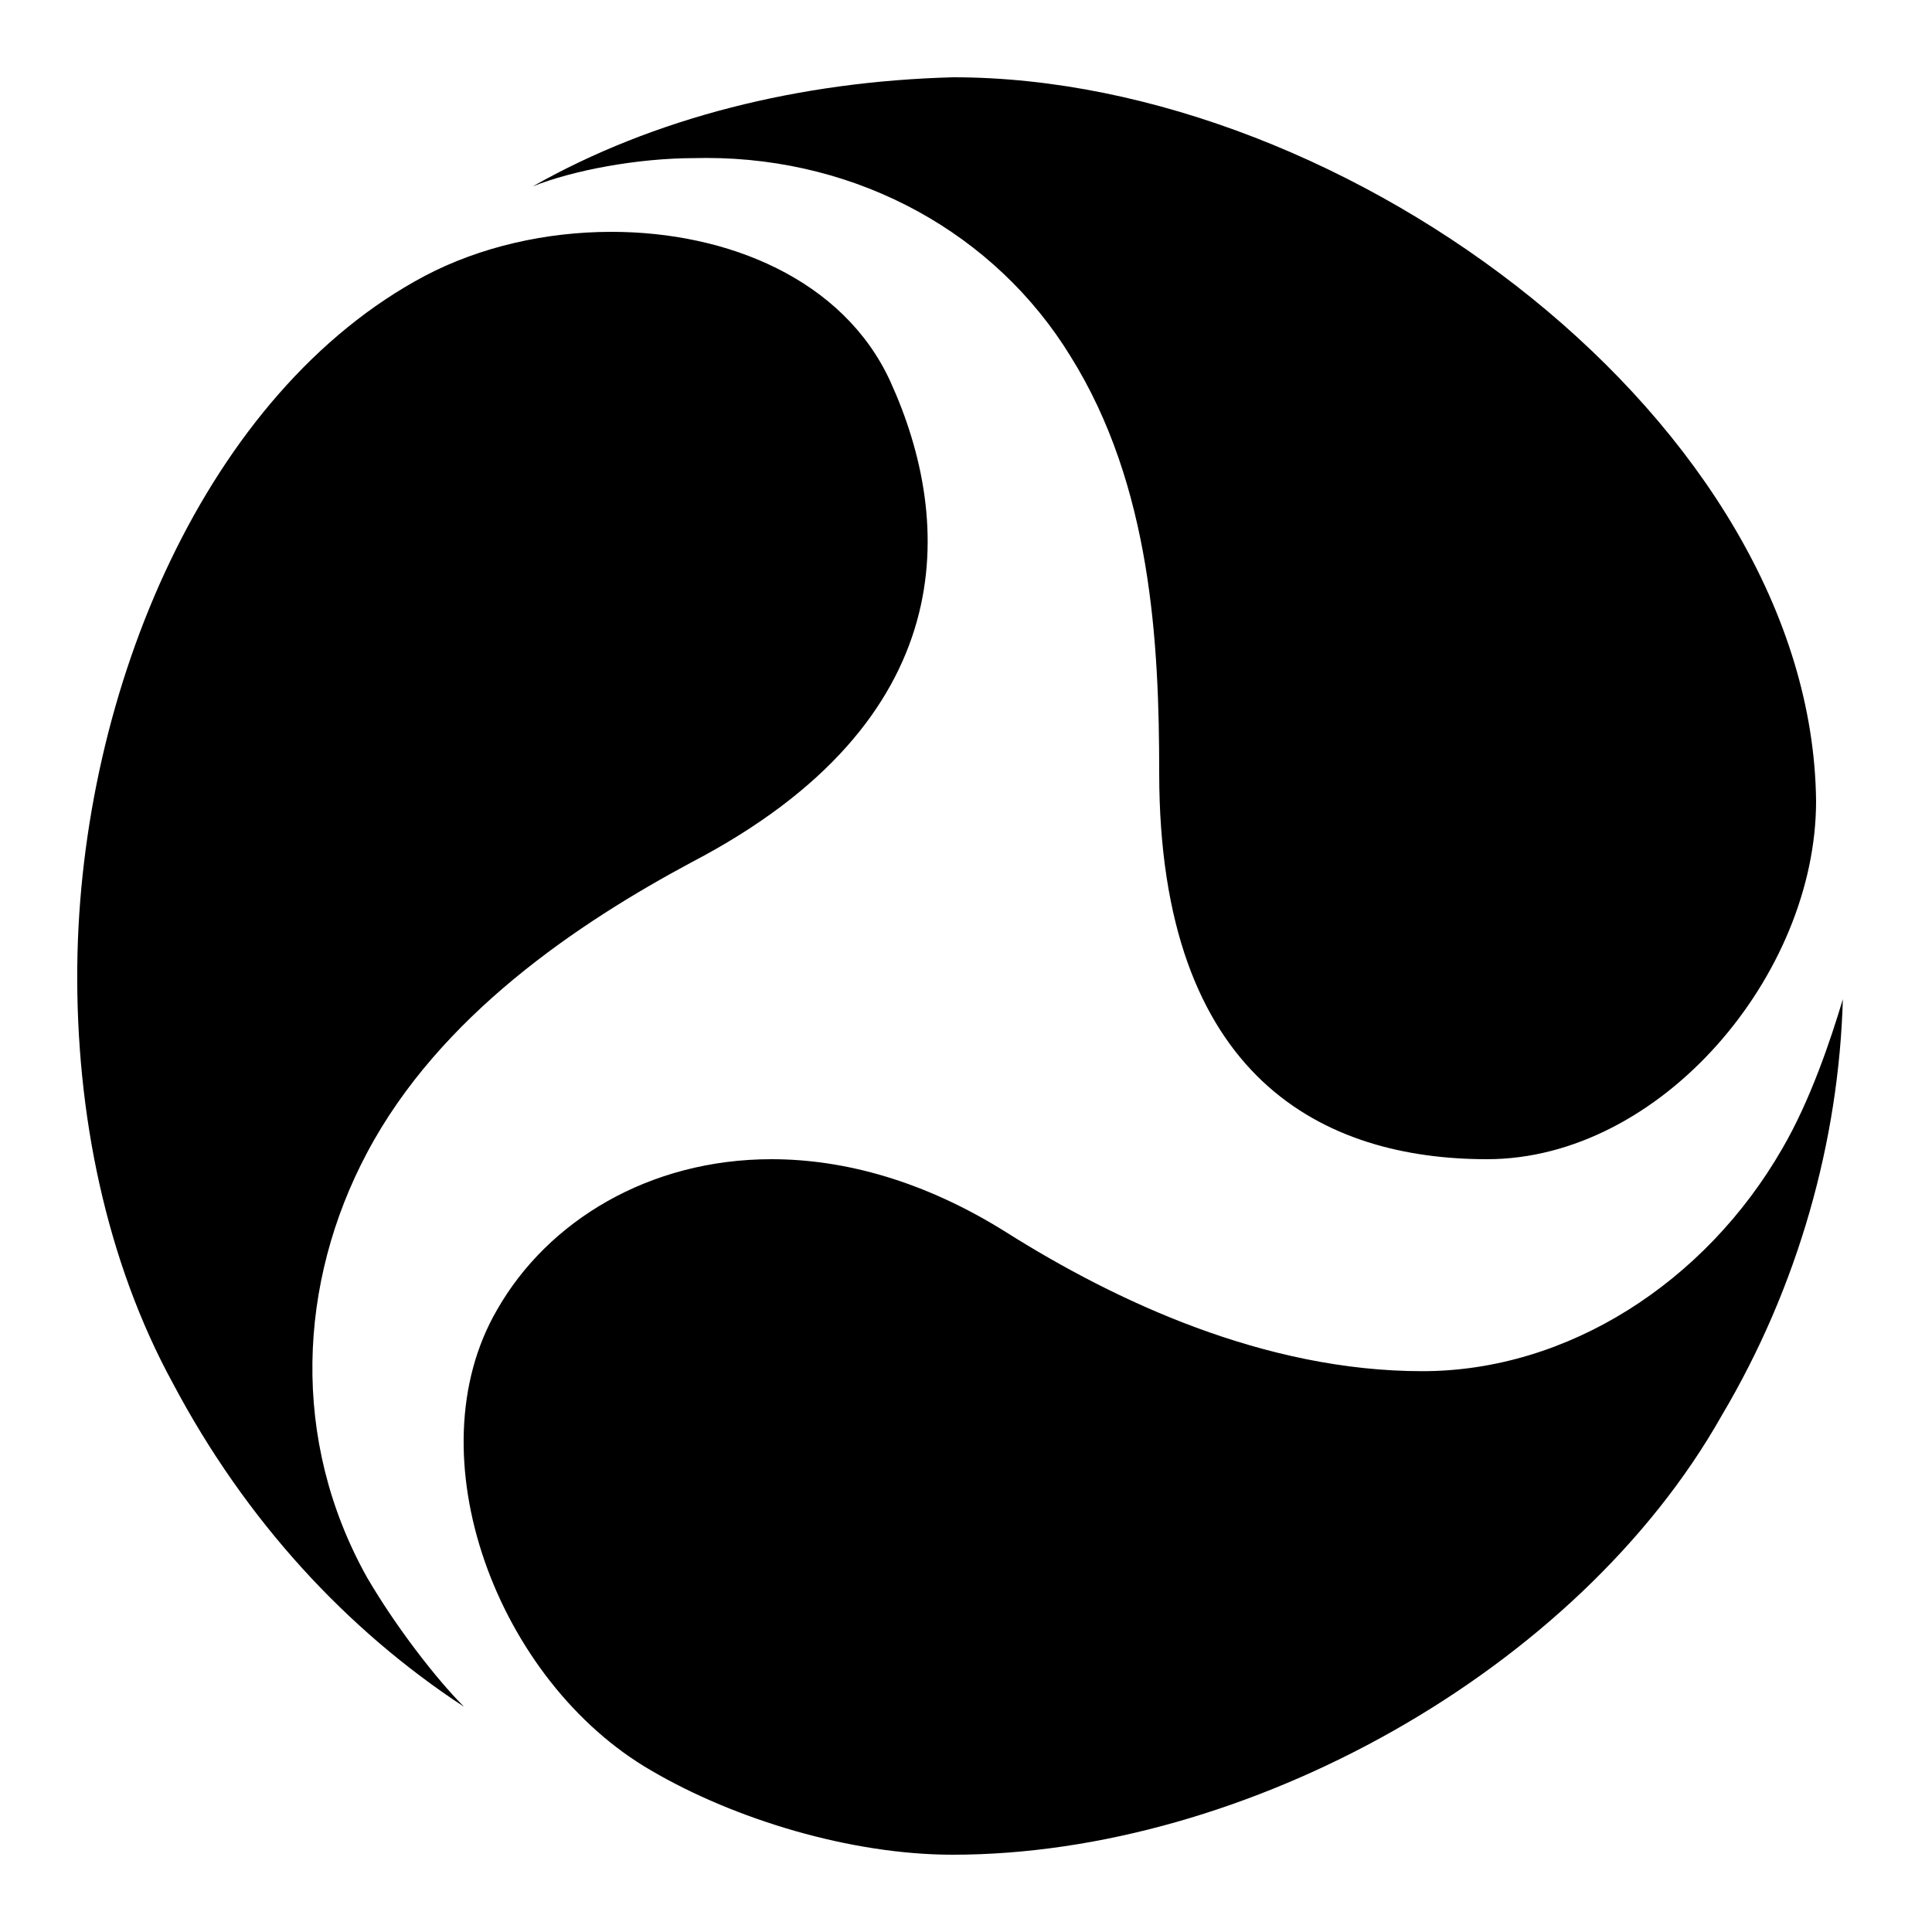 ﻿<?xml version="1.0" encoding="utf-8"?>
<svg xmlns="http://www.w3.org/2000/svg" viewBox="0 0 50 50" width="515" height="515">
  <path d="M24.672 2C20.695 2.105 16.926 3.045 13.787 4.824C14.833 4.405 16.51 4.092 17.975 4.092C18.078 4.089 18.179 4.088 18.281 4.088C22.239 4.088 25.767 6.058 27.705 9.221C29.798 12.57 30 16.651 30 20C30 27.953 34.298 30 38.484 30C42.984 30 47 25.231 47 20.732C46.895 10.999 34.928 2 24.672 2 z M 15.824 6C14.133 6 12.426 6.387 11 7.137C5.348 10.134 2.077 17.853 2 25C1.959 28.837 2.757 32.658 4.475 35.801C6.359 39.359 8.976 42.183 12.01 44.172C11.277 43.439 10.23 42.078 9.498 40.822C7.51 37.264 7.719 33.185 9.498 29.836C11.382 26.278 14.976 23.881 17.906 22.311C24.917 18.648 24.709 13.52 23.035 9.857C21.827 7.24 18.852 6 15.824 6 z M 47.693 25.859C47.379 26.905 46.856 28.474 46.123 29.73C44.135 33.183 40.578 35.486 36.811 35.486C32.73 35.486 28.881 33.679 26.055 31.9C23.941 30.569 21.858 30 19.967 30C16.803 30 14.179 31.596 12.869 33.889C10.671 37.656 12.871 43.515 16.848 45.818C19.005 47.084 22.019 48 24.654 48C32.249 48 40.827 43.243 44.555 36.639C46.543 33.29 47.589 29.522 47.693 25.859 z" />
</svg>